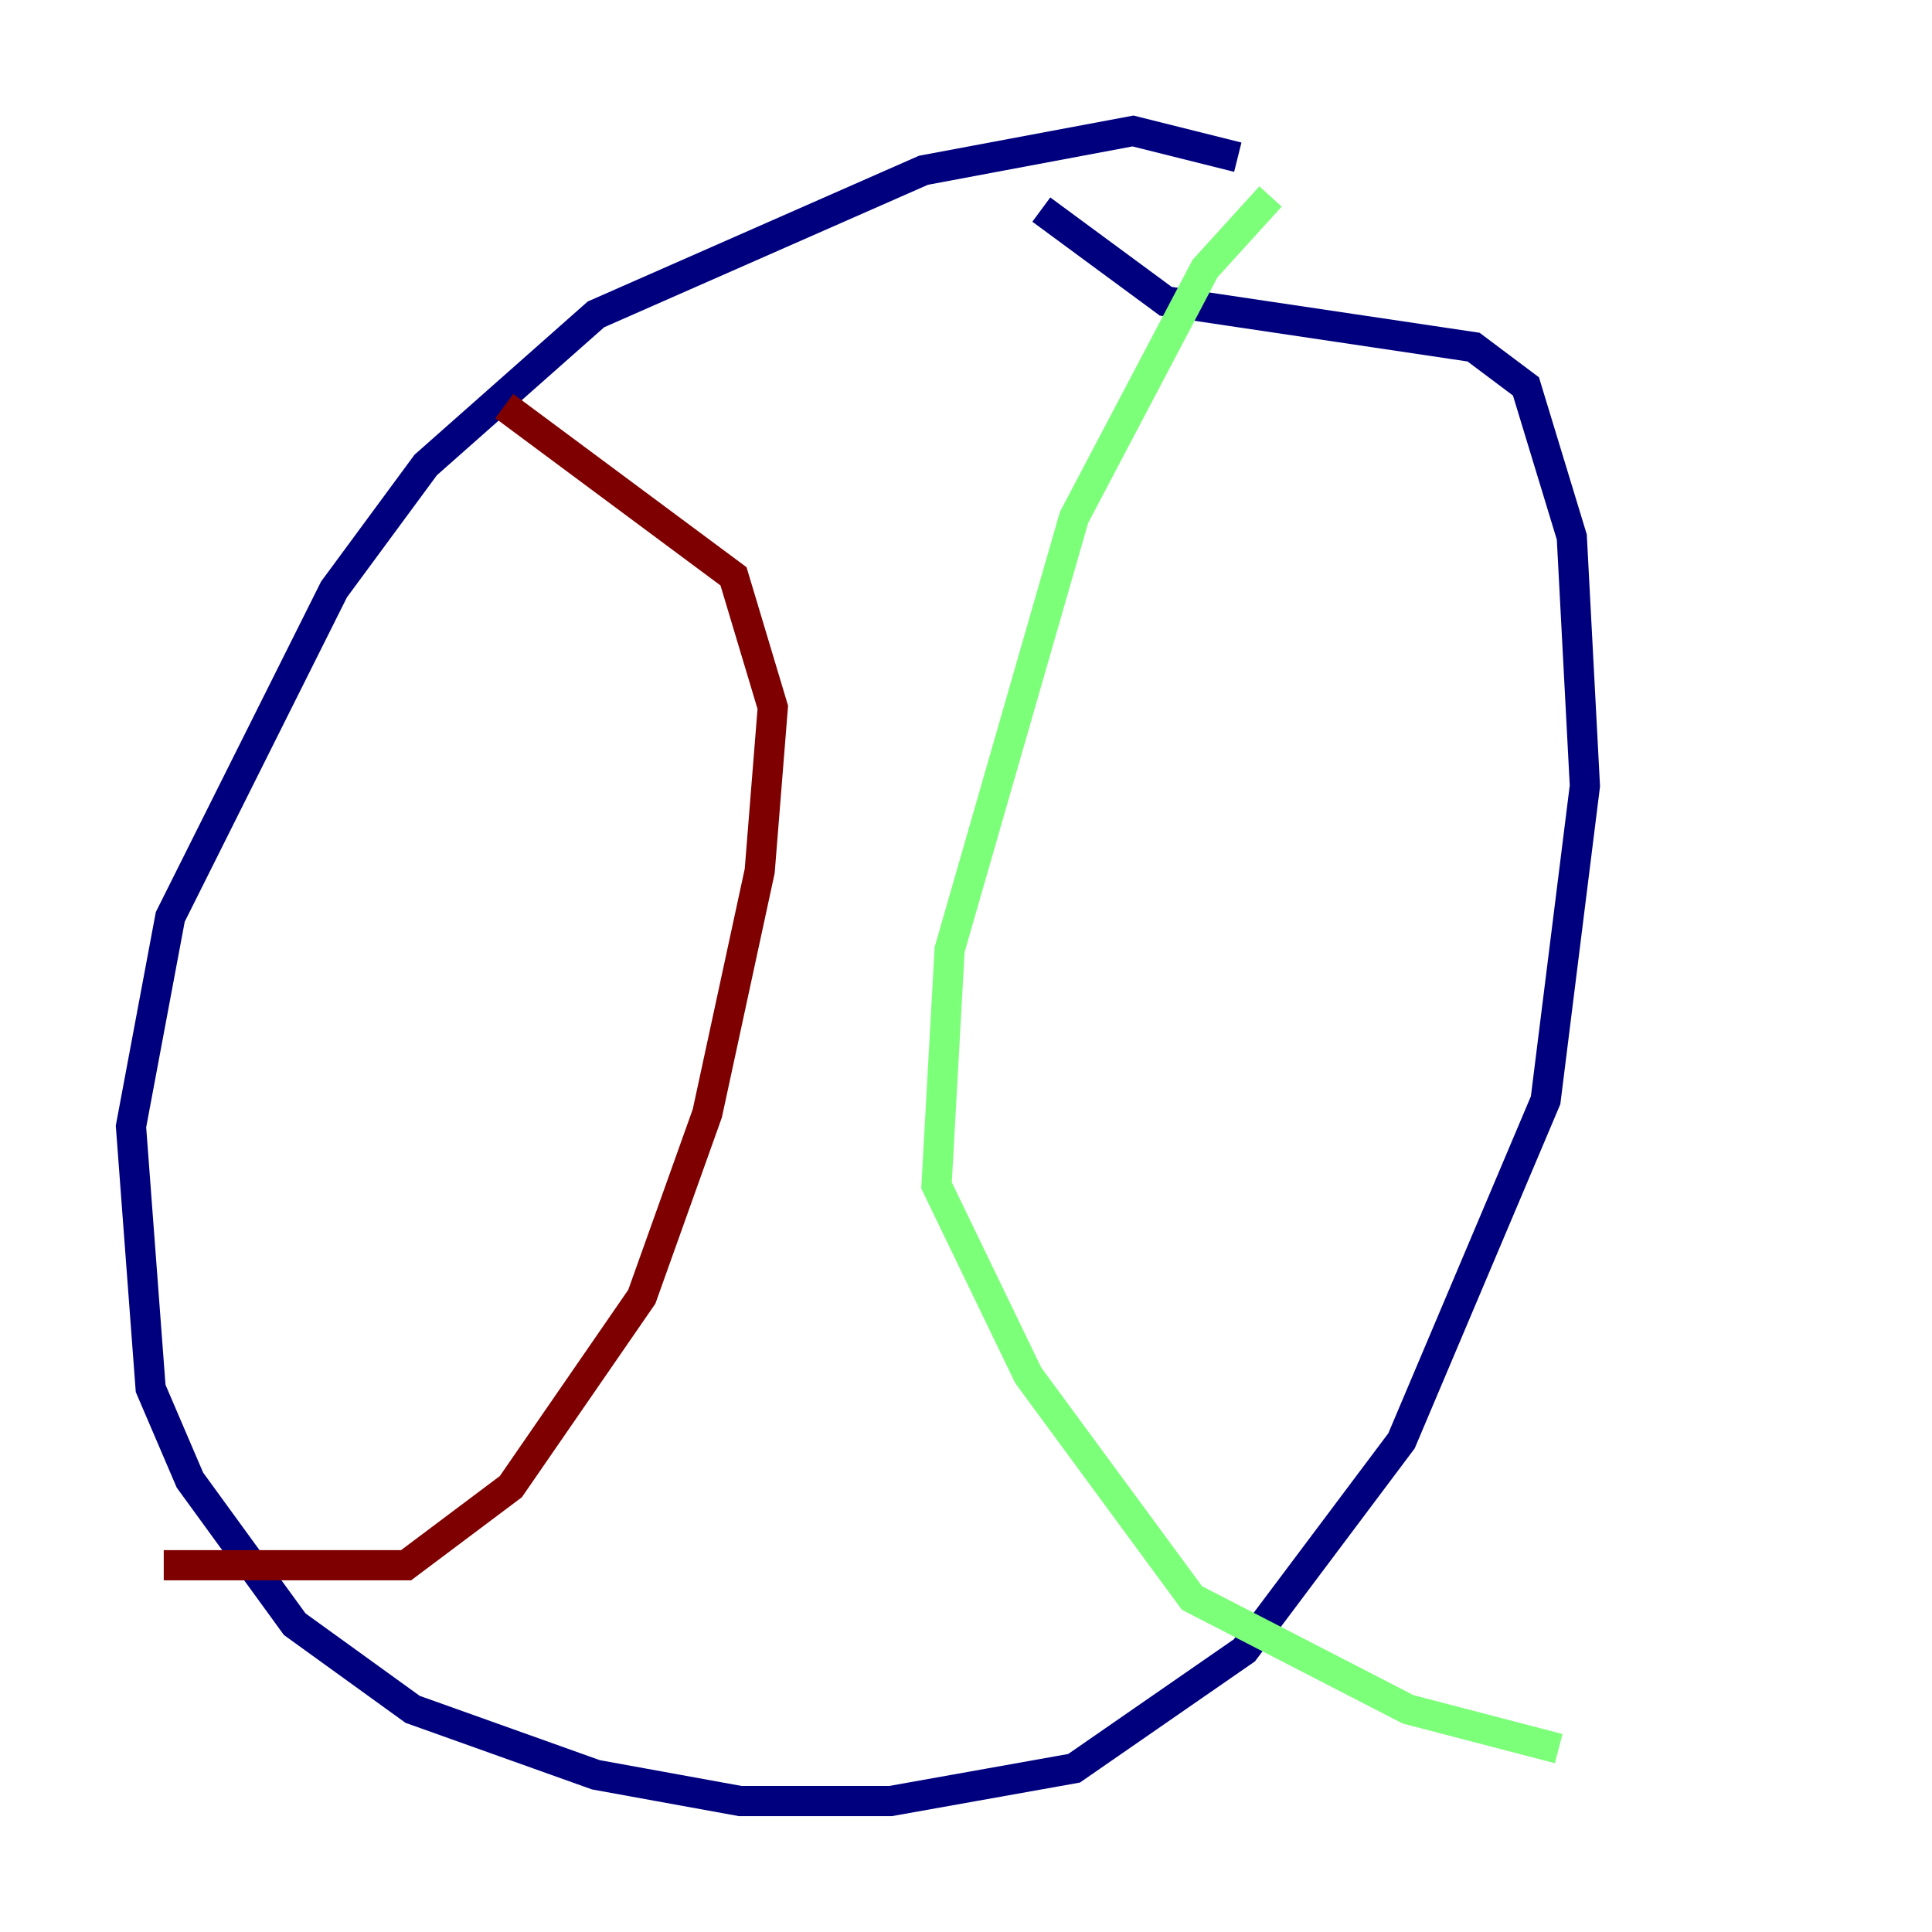 <?xml version="1.0" encoding="utf-8" ?>
<svg baseProfile="tiny" height="128" version="1.2" viewBox="0,0,128,128" width="128" xmlns="http://www.w3.org/2000/svg" xmlns:ev="http://www.w3.org/2001/xml-events" xmlns:xlink="http://www.w3.org/1999/xlink"><defs /><polyline fill="none" points="82.007,10.414 75.064,8.678 61.18,11.281 39.485,20.827 28.203,30.807 22.129,39.051 11.281,60.746 8.678,74.63 9.98,91.986 12.583,98.061 19.525,107.607 27.336,113.248 39.485,117.586 49.031,119.322 59.01,119.322 71.159,117.153 82.441,109.342 92.854,95.458 102.4,72.895 105.003,52.068 104.136,35.58 101.098,25.6 97.627,22.997 77.234,19.959 68.99,13.885" stroke="#00007f" stroke-width="2" /><polyline fill="none" points="84.176,13.017 79.837,17.79 71.159,34.278 62.915,62.915 62.047,78.536 68.122,91.119 78.969,105.871 93.288,113.248 103.268,115.851" stroke="#7cff79" stroke-width="2" /><polyline fill="none" points="33.41,26.902 48.597,38.183 51.2,46.861 50.332,57.709 46.861,73.763 42.522,85.912 33.844,98.495 26.902,103.702 10.848,103.702" stroke="#7f0000" stroke-width="2" /></svg>